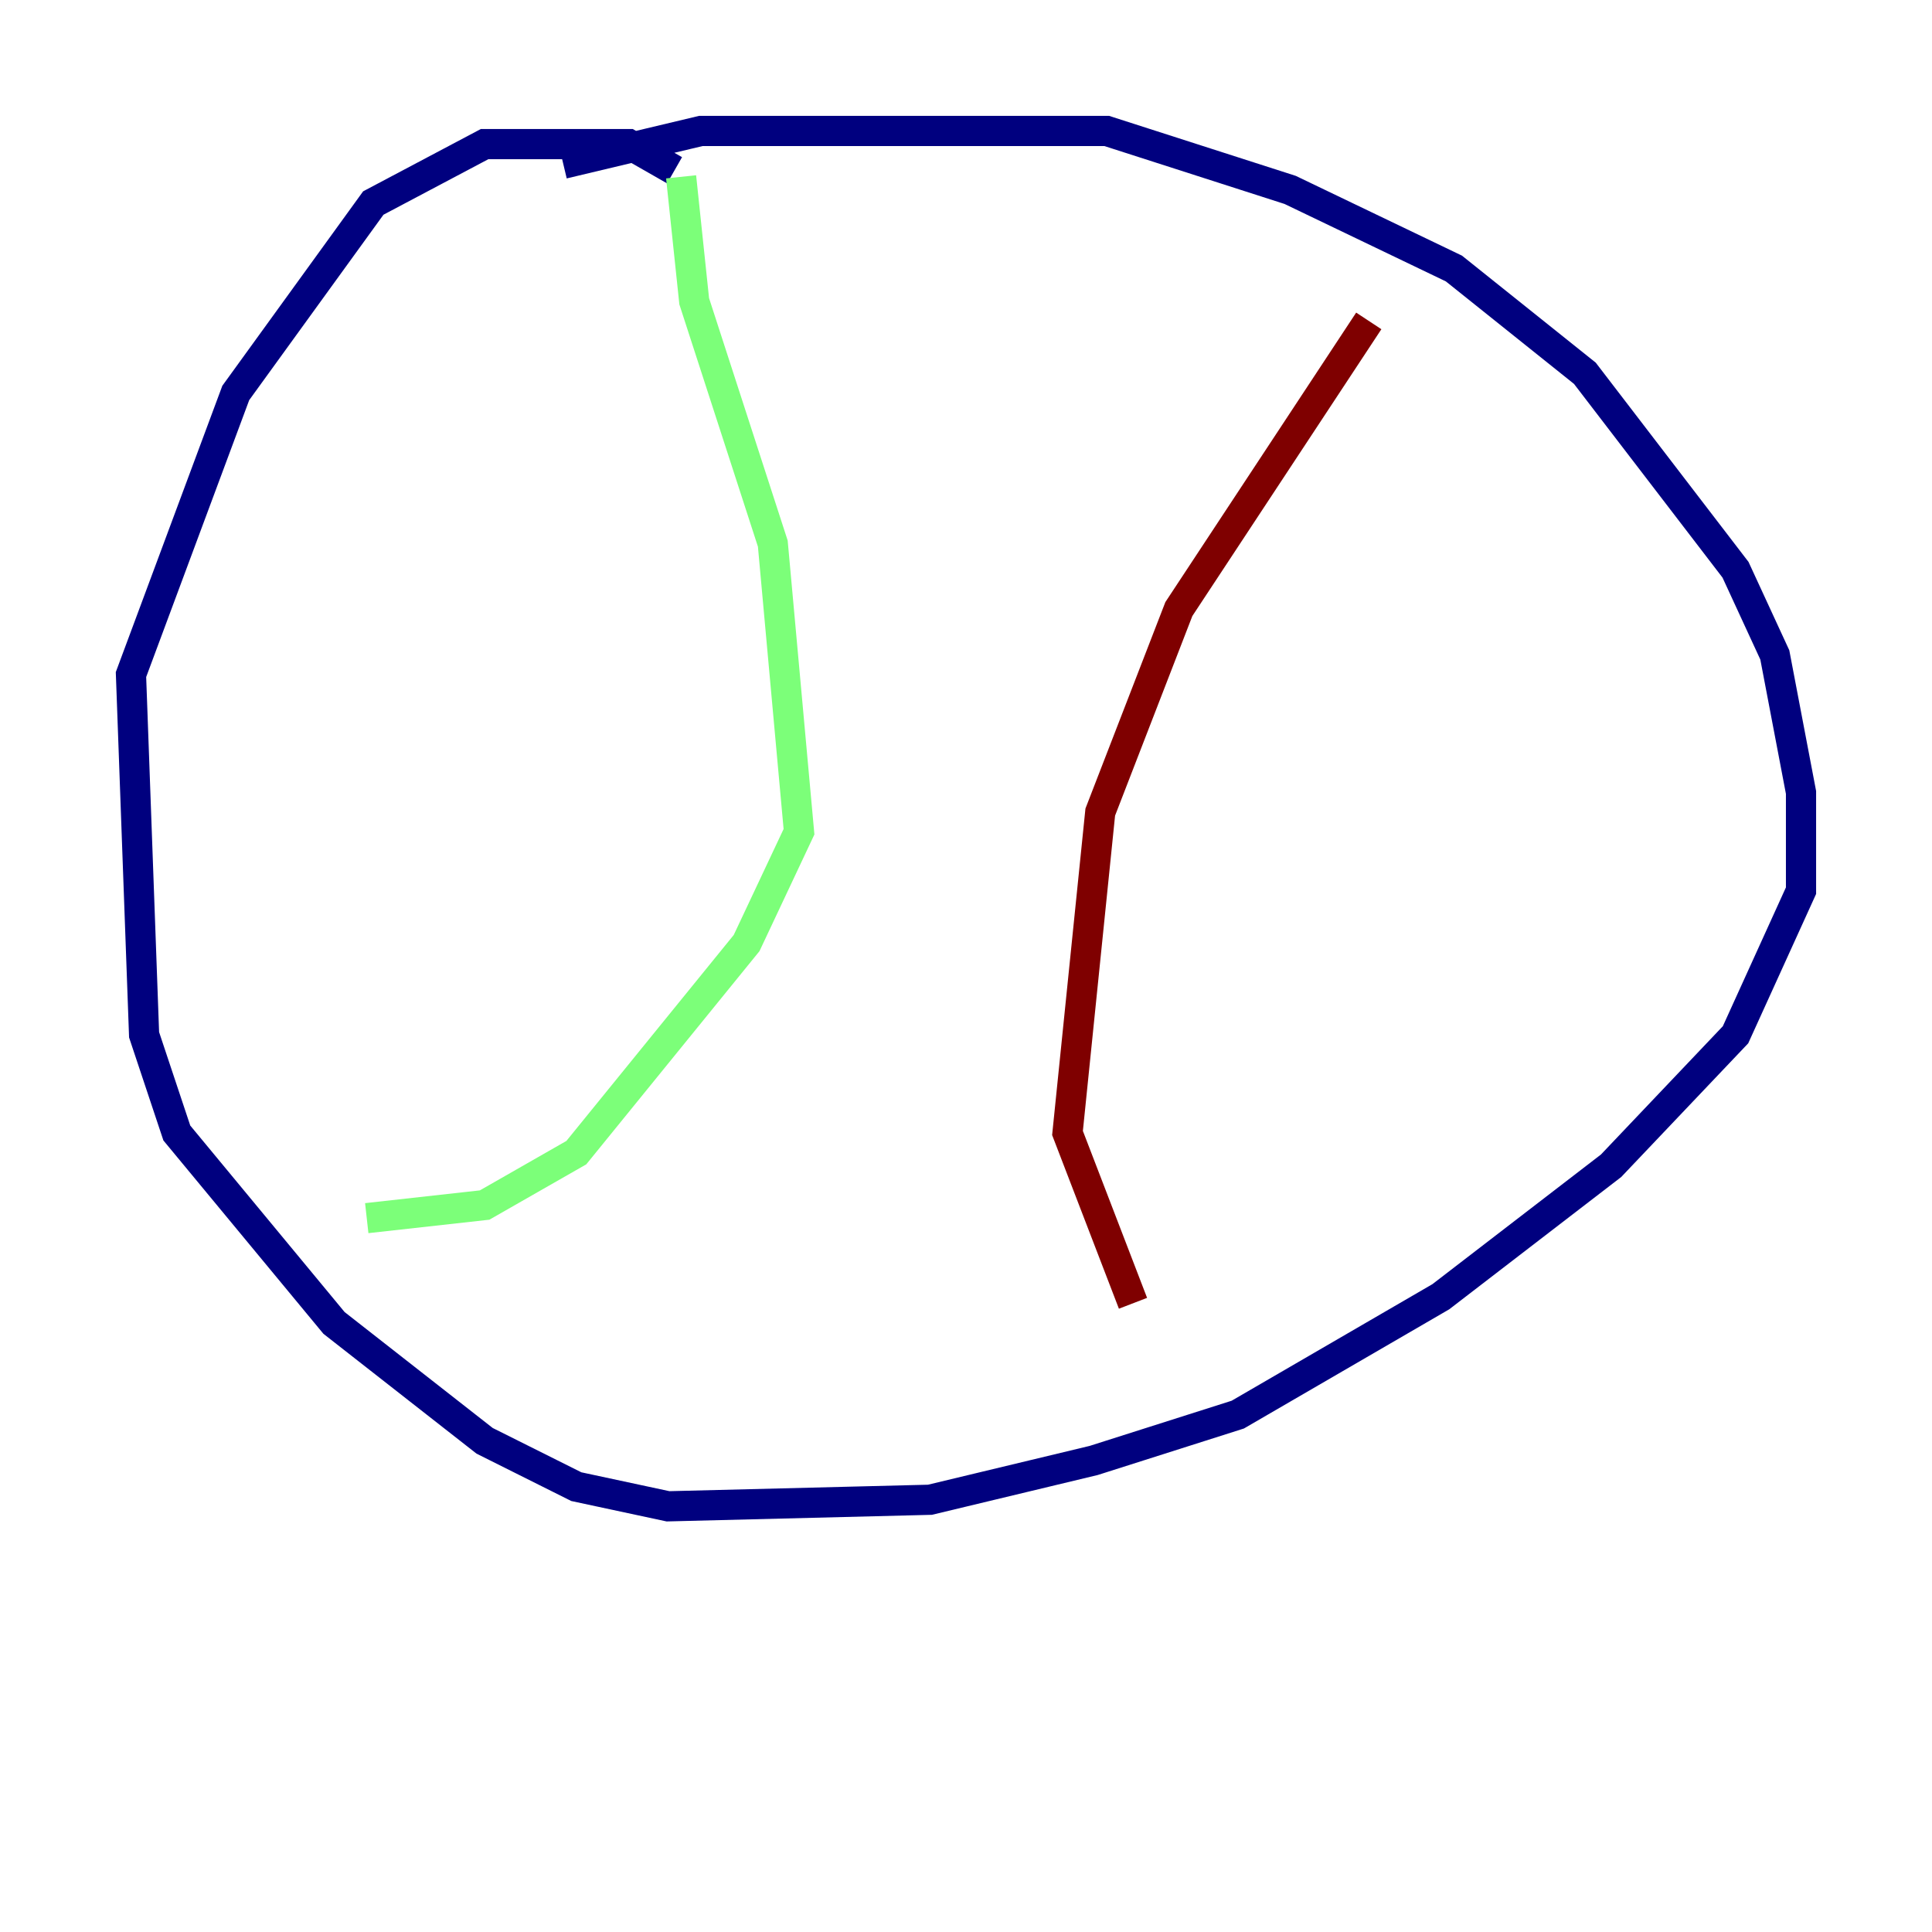 <?xml version="1.0" encoding="utf-8" ?>
<svg baseProfile="tiny" height="128" version="1.2" viewBox="0,0,128,128" width="128" xmlns="http://www.w3.org/2000/svg" xmlns:ev="http://www.w3.org/2001/xml-events" xmlns:xlink="http://www.w3.org/1999/xlink"><defs /><polyline fill="none" points="37.315,10.848 46.427,8.678 73.329,8.678 85.478,12.583 96.325,17.79 105.003,24.732 114.983,37.749 117.586,43.39 119.322,52.502 119.322,59.01 114.983,68.556 106.739,77.234 95.458,85.912 82.007,93.722 72.461,96.759 61.614,99.363 44.258,99.797 38.183,98.495 32.108,95.458 22.129,87.647 11.715,75.064 9.546,68.556 8.678,44.691 15.62,26.034 24.732,13.451 32.108,9.546 41.654,9.546 44.691,11.281" stroke="#00007f" stroke-width="2" /><polyline fill="none" points="45.125,11.715 45.993,19.959 51.2,36.014 52.936,55.105 49.464,62.481 38.183,76.366 32.108,79.837 24.298,80.705" stroke="#7cff79" stroke-width="2" /><polyline fill="none" points="90.685,21.261 78.102,40.352 72.895,53.803 70.725,75.064 75.064,86.346" stroke="#7f0000" stroke-width="2" /></svg>
